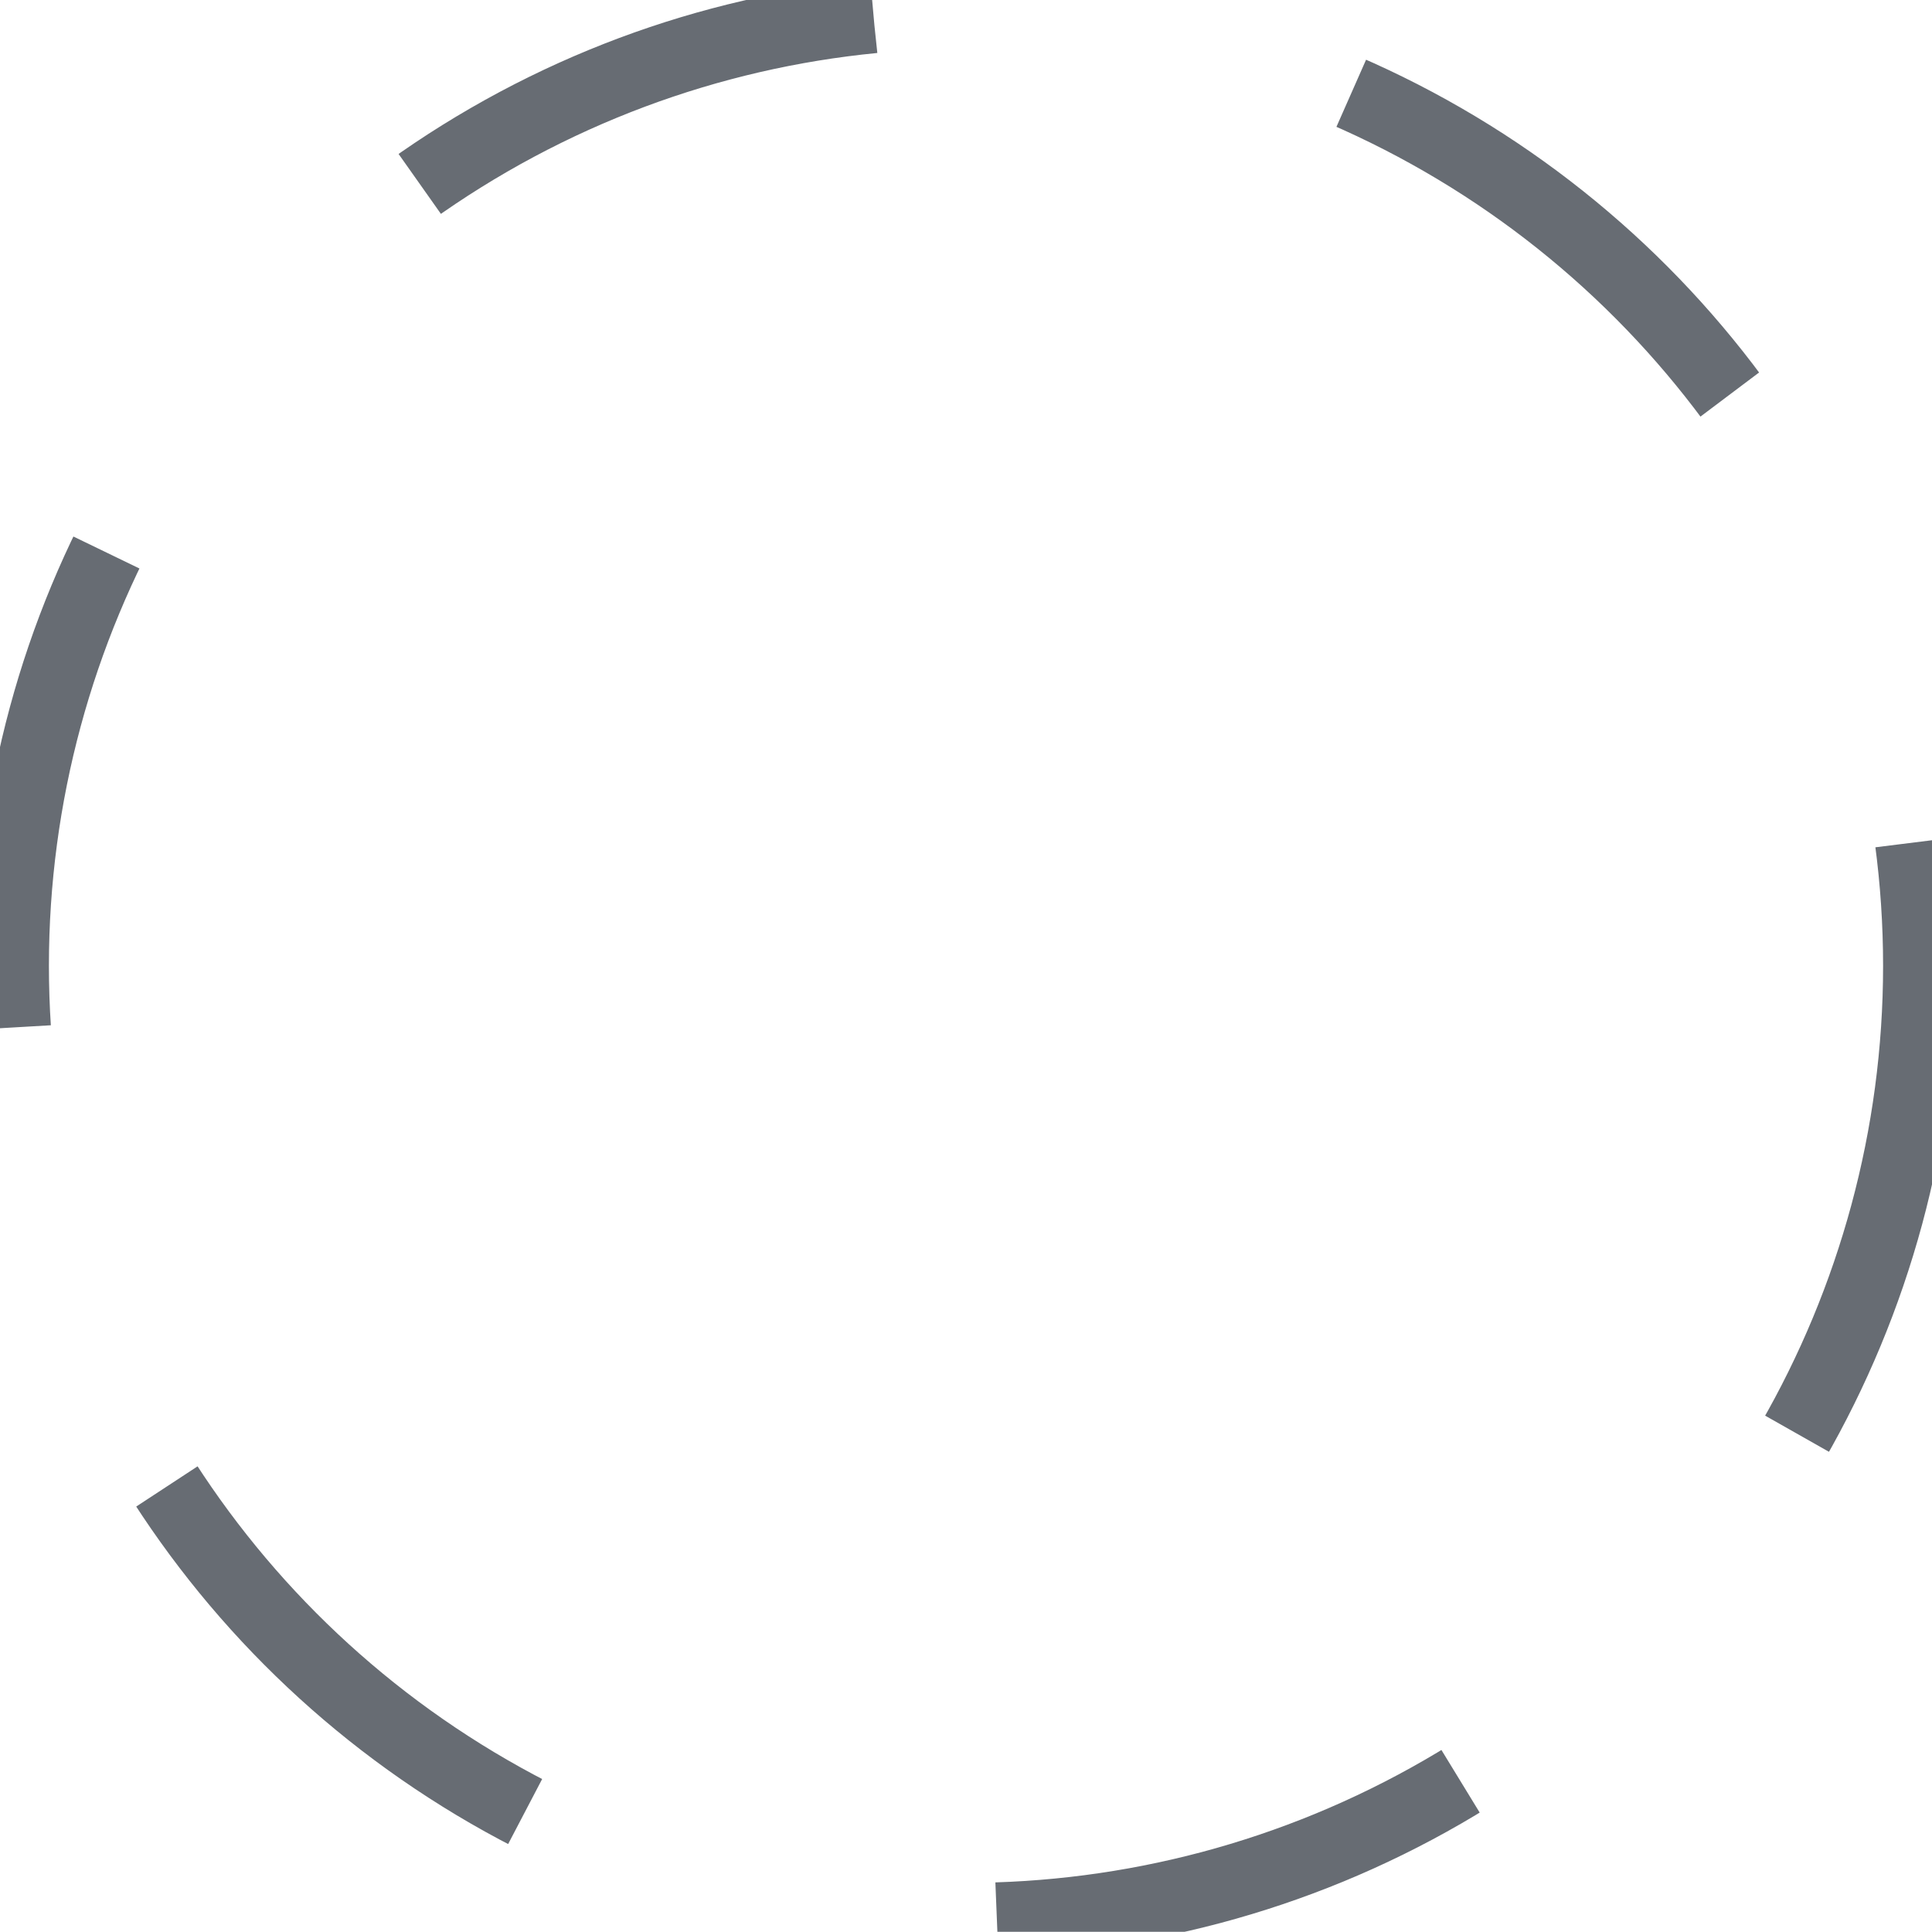 <?xml version="1.0" encoding="UTF-8"?>
<svg version="1.1" viewBox="0 0 79 78.991" xmlns="http://www.w3.org/2000/svg" preserveAspectRatio="none"><style type="text/css">
	.st0{fill:none;stroke:#676c73;stroke-miterlimit:10;stroke-dasharray:20; vector-effect: non-scaling-stroke; stroke-width: 3;}
</style><path d="m5 28.291"/><circle class="st0" cx="39.5" cy="39.491" r="39"/></svg>
